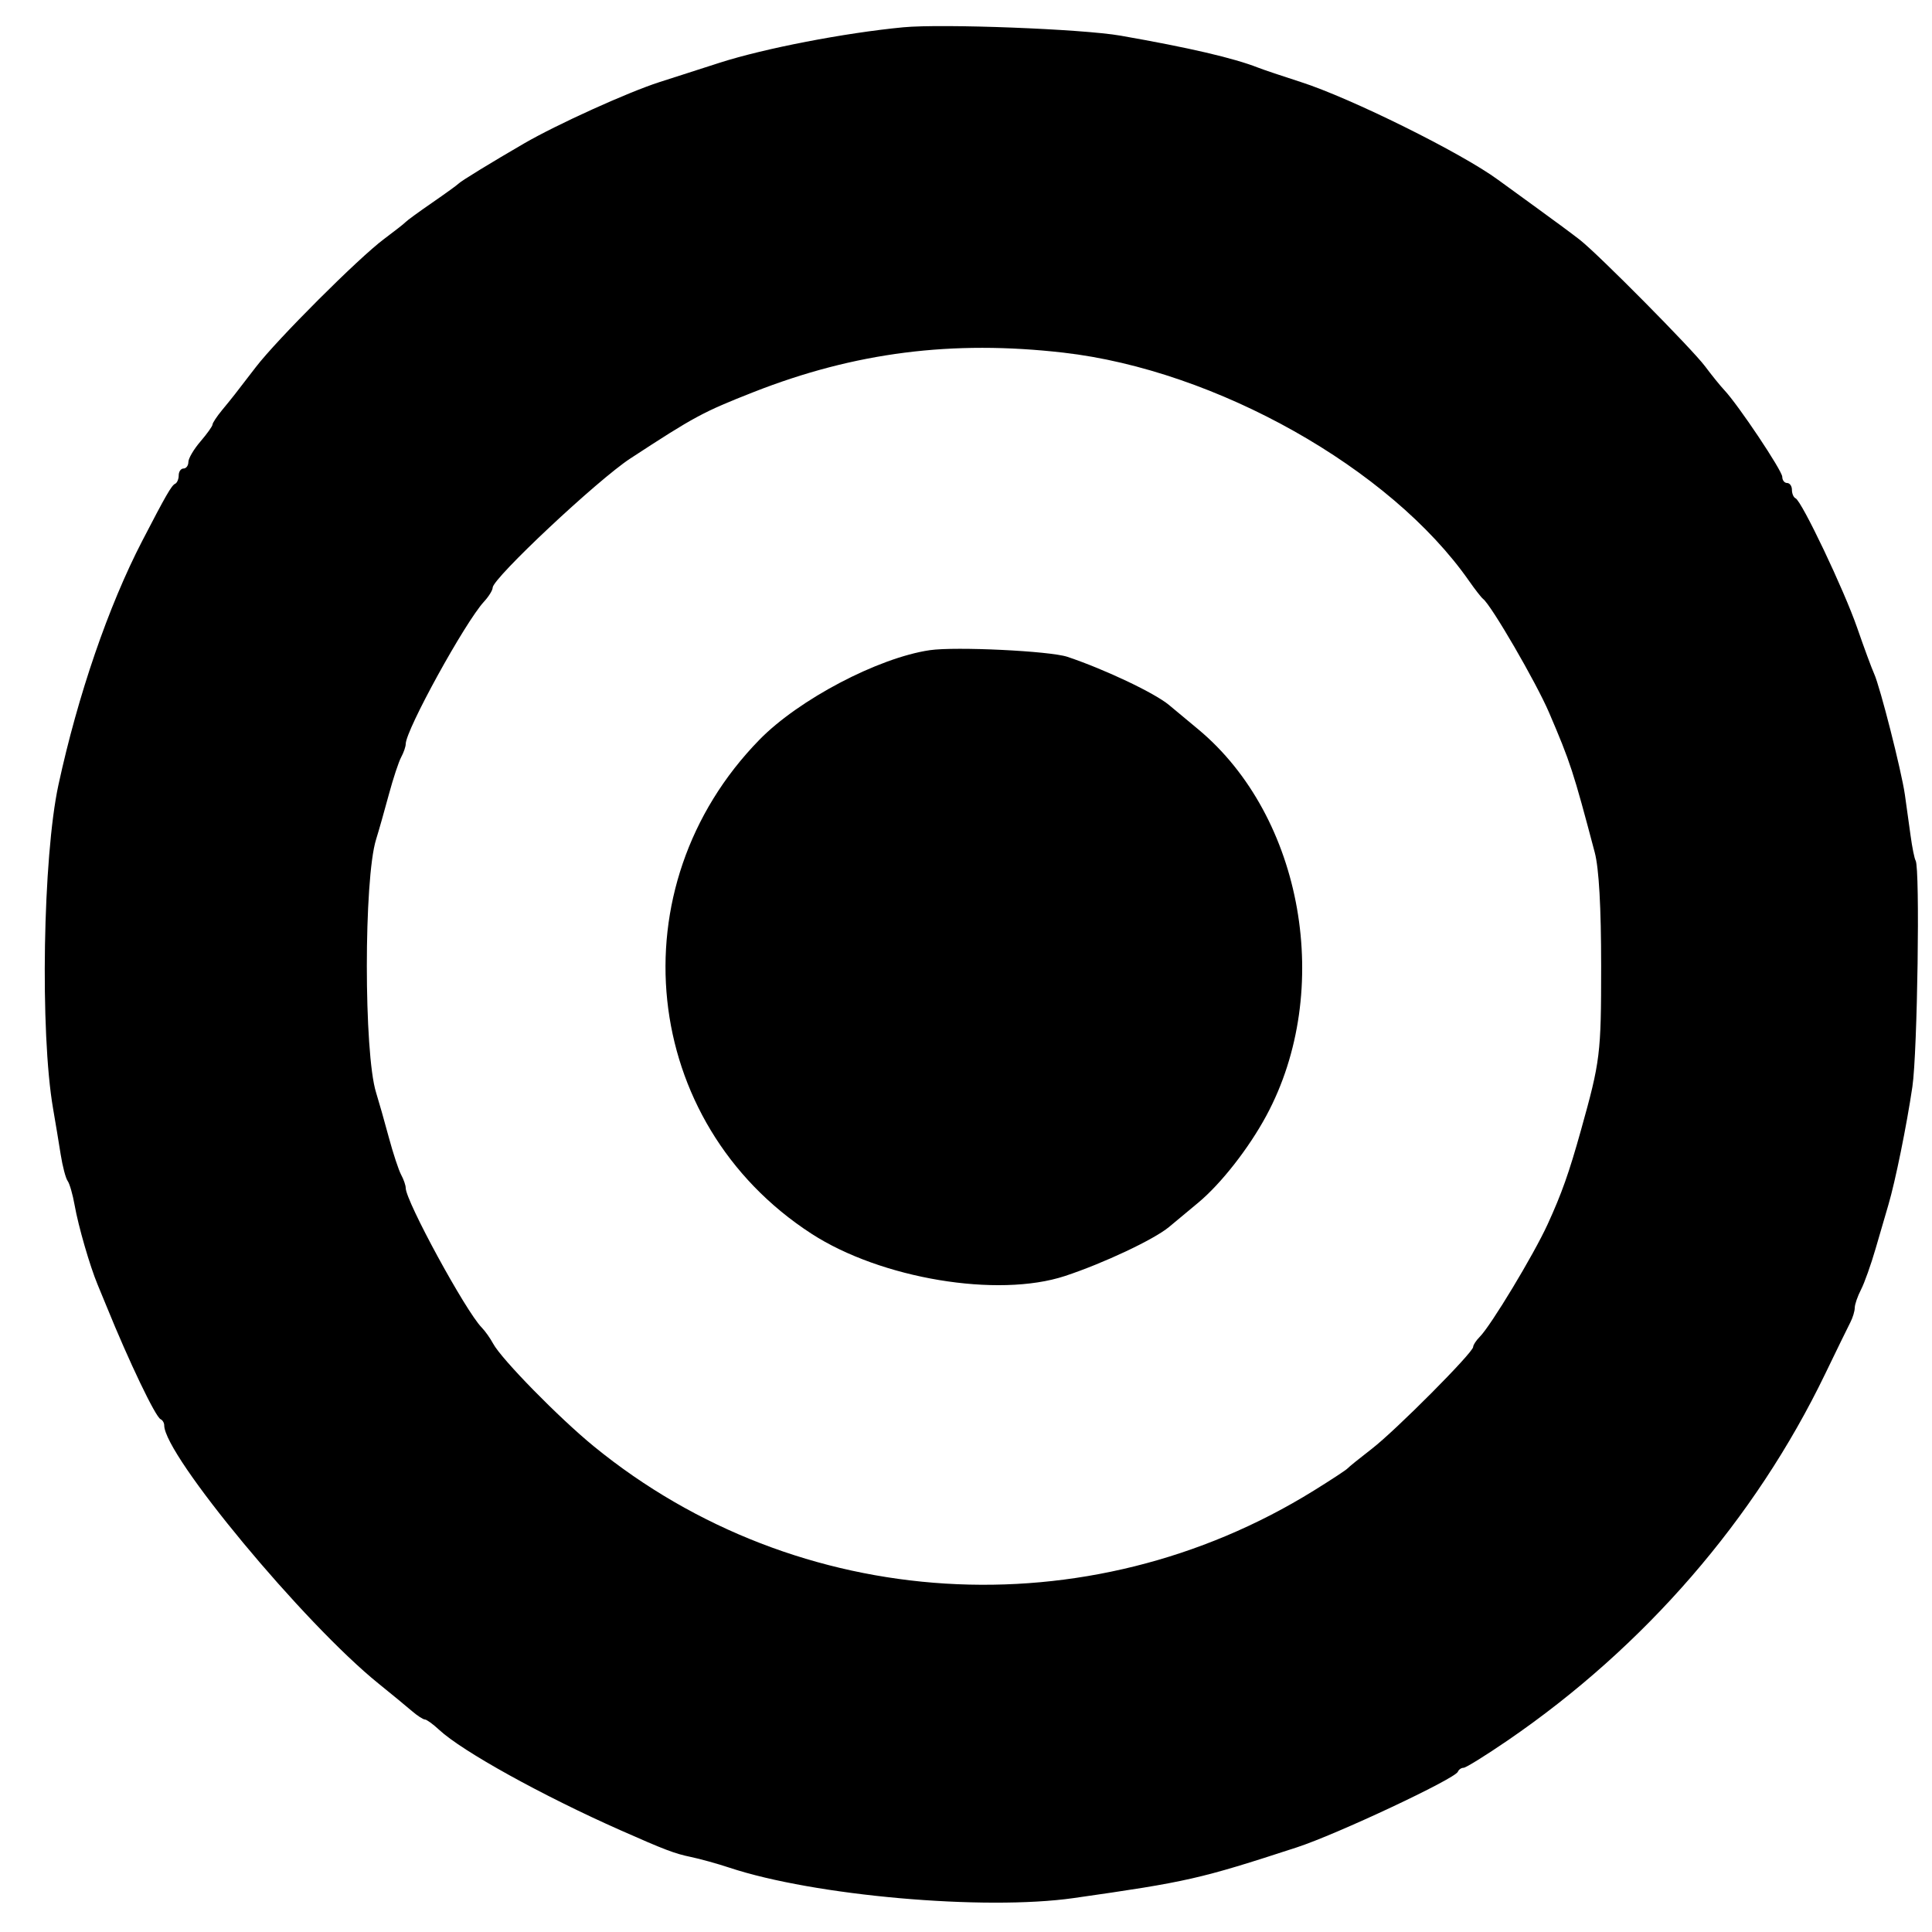 <svg version="1.1" width="400" height="400" xmlns="http://www.w3.org/2000/svg"><g><path d="M187.000 5.651 C 174.882 6.808,158.255 10.019,149.000 12.990 C 145.975 13.961,140.350 15.770,136.500 17.010 C 129.947 19.120,115.280 25.769,108.500 29.704 C 101.786 33.600,95.471 37.466,95.000 37.967 C 94.725 38.260,92.250 40.052,89.500 41.949 C 86.750 43.845,84.275 45.648,84.000 45.954 C 83.725 46.261,81.700 47.852,79.500 49.491 C 74.255 53.397,57.367 70.274,52.971 76.000 C 48.282 82.110,48.232 82.173,45.981 84.903 C 44.892 86.225,43.999 87.575,43.999 87.903 C 43.998 88.231,42.873 89.807,41.499 91.406 C 40.124 93.004,39.000 94.916,39.000 95.656 C 39.000 96.395,38.550 97.000,38.000 97.000 C 37.450 97.000,37.000 97.637,37.000 98.417 C 37.000 99.196,36.663 99.983,36.250 100.167 C 35.523 100.490,34.318 102.584,29.441 112.000 C 22.446 125.505,16.121 143.925,12.100 162.500 C 8.872 177.407,8.268 213.781,10.985 229.500 C 11.461 232.250,12.170 236.525,12.560 239.000 C 12.951 241.475,13.601 243.950,14.005 244.500 C 14.409 245.050,15.058 247.300,15.447 249.500 C 16.229 253.918,18.604 262.122,20.223 266.000 C 20.798 267.375,21.633 269.400,22.079 270.500 C 26.723 281.944,32.190 293.362,33.250 293.833 C 33.663 294.017,34.000 294.590,34.000 295.108 C 34.000 301.269,62.901 336.089,78.373 348.569 C 81.054 350.731,84.160 353.288,85.276 354.250 C 86.393 355.212,87.602 356.000,87.964 356.000 C 88.327 356.000,89.659 356.965,90.925 358.145 C 95.675 362.570,112.348 371.801,128.500 378.949 C 137.657 383.001,139.674 383.767,143.004 384.458 C 144.927 384.856,148.525 385.855,151.000 386.676 C 168.559 392.505,203.790 395.616,222.307 392.974 C 245.842 389.615,248.347 389.046,268.500 382.475 C 276.753 379.784,301.242 368.286,301.833 366.824 C 302.017 366.371,302.552 366.000,303.024 366.000 C 303.495 366.000,307.614 363.443,312.177 360.319 C 340.507 340.917,363.346 314.552,377.859 284.500 C 380.249 279.550,382.609 274.719,383.102 273.764 C 383.596 272.809,384.003 271.459,384.006 270.764 C 384.010 270.069,384.593 268.375,385.303 267.000 C 386.013 265.625,387.375 261.800,388.329 258.500 C 389.284 255.200,390.465 251.150,390.955 249.500 C 392.393 244.648,394.749 233.070,395.939 225.000 C 396.994 217.851,397.540 179.682,396.609 178.176 C 396.365 177.781,395.894 175.442,395.562 172.979 C 395.231 170.515,394.699 166.700,394.381 164.500 C 393.666 159.552,389.256 142.217,388.022 139.500 C 387.522 138.400,385.944 134.125,384.515 130.000 C 381.794 122.141,373.040 103.740,371.750 103.167 C 371.337 102.983,371.000 102.196,371.000 101.417 C 371.000 100.638,370.550 100.000,370.000 100.000 C 369.450 100.000,369.000 99.426,369.000 98.723 C 369.000 97.463,359.894 83.838,356.995 80.760 C 356.173 79.887,354.380 77.671,353.011 75.836 C 350.375 72.302,331.035 52.762,327.118 49.675 C 325.844 48.672,322.034 45.847,318.651 43.398 C 315.268 40.949,311.444 38.170,310.154 37.223 C 302.572 31.654,279.616 20.280,269.271 16.966 C 265.547 15.774,261.600 14.444,260.500 14.013 C 255.393 12.009,246.237 9.879,232.000 7.383 C 224.126 6.003,195.042 4.883,187.000 5.651 M220.180 73.011 C 251.765 76.630,287.860 96.946,304.150 120.273 C 305.390 122.048,306.698 123.725,307.057 124.000 C 308.763 125.305,318.056 141.311,320.713 147.521 C 325.140 157.863,325.720 159.641,330.178 176.500 C 331.046 179.784,331.500 187.850,331.500 200.000 C 331.500 218.261,331.330 219.647,327.319 234.000 C 324.850 242.838,323.333 247.116,320.409 253.500 C 317.513 259.820,308.676 274.467,306.362 276.781 C 305.613 277.530,305.000 278.471,305.000 278.873 C 305.000 280.031,288.962 296.149,284.000 299.977 C 281.525 301.886,279.275 303.705,279.000 304.019 C 278.725 304.333,275.575 306.403,272.000 308.619 C 225.159 337.657,165.202 333.966,122.942 299.445 C 115.753 293.572,103.821 281.402,102.101 278.189 C 101.503 277.071,100.428 275.558,99.712 274.828 C 96.406 271.453,84.000 248.662,84.000 245.964 C 84.000 245.419,83.576 244.191,83.059 243.236 C 82.541 242.281,81.391 238.800,80.504 235.500 C 79.616 232.200,78.428 228.016,77.863 226.201 C 75.312 218.011,75.312 181.989,77.863 173.799 C 78.428 171.984,79.616 167.800,80.504 164.500 C 81.391 161.200,82.541 157.719,83.059 156.764 C 83.576 155.809,84.000 154.581,84.000 154.036 C 84.000 151.156,96.289 128.813,100.211 124.561 C 101.195 123.495,102.000 122.193,102.000 121.668 C 102.000 119.737,123.718 99.358,130.500 94.925 C 143.781 86.244,145.538 85.297,156.000 81.184 C 176.970 72.940,197.140 70.371,220.180 73.011 M192.500 134.613 C 181.808 136.189,165.373 144.828,157.242 153.145 C 127.421 183.650,132.553 232.445,168.000 255.424 C 182.367 264.738,206.573 268.775,220.500 264.180 C 228.453 261.556,238.923 256.623,242.038 254.033 C 243.051 253.190,245.772 250.925,248.085 249.000 C 252.802 245.074,258.539 237.746,262.177 231.000 C 276.158 205.078,269.818 169.089,248.085 151.000 C 245.772 149.075,243.051 146.810,242.038 145.967 C 239.024 143.461,228.772 138.598,221.000 135.990 C 217.386 134.778,197.804 133.831,192.500 134.613 " stroke="none" fill-rule="evenodd"></path></g></svg>